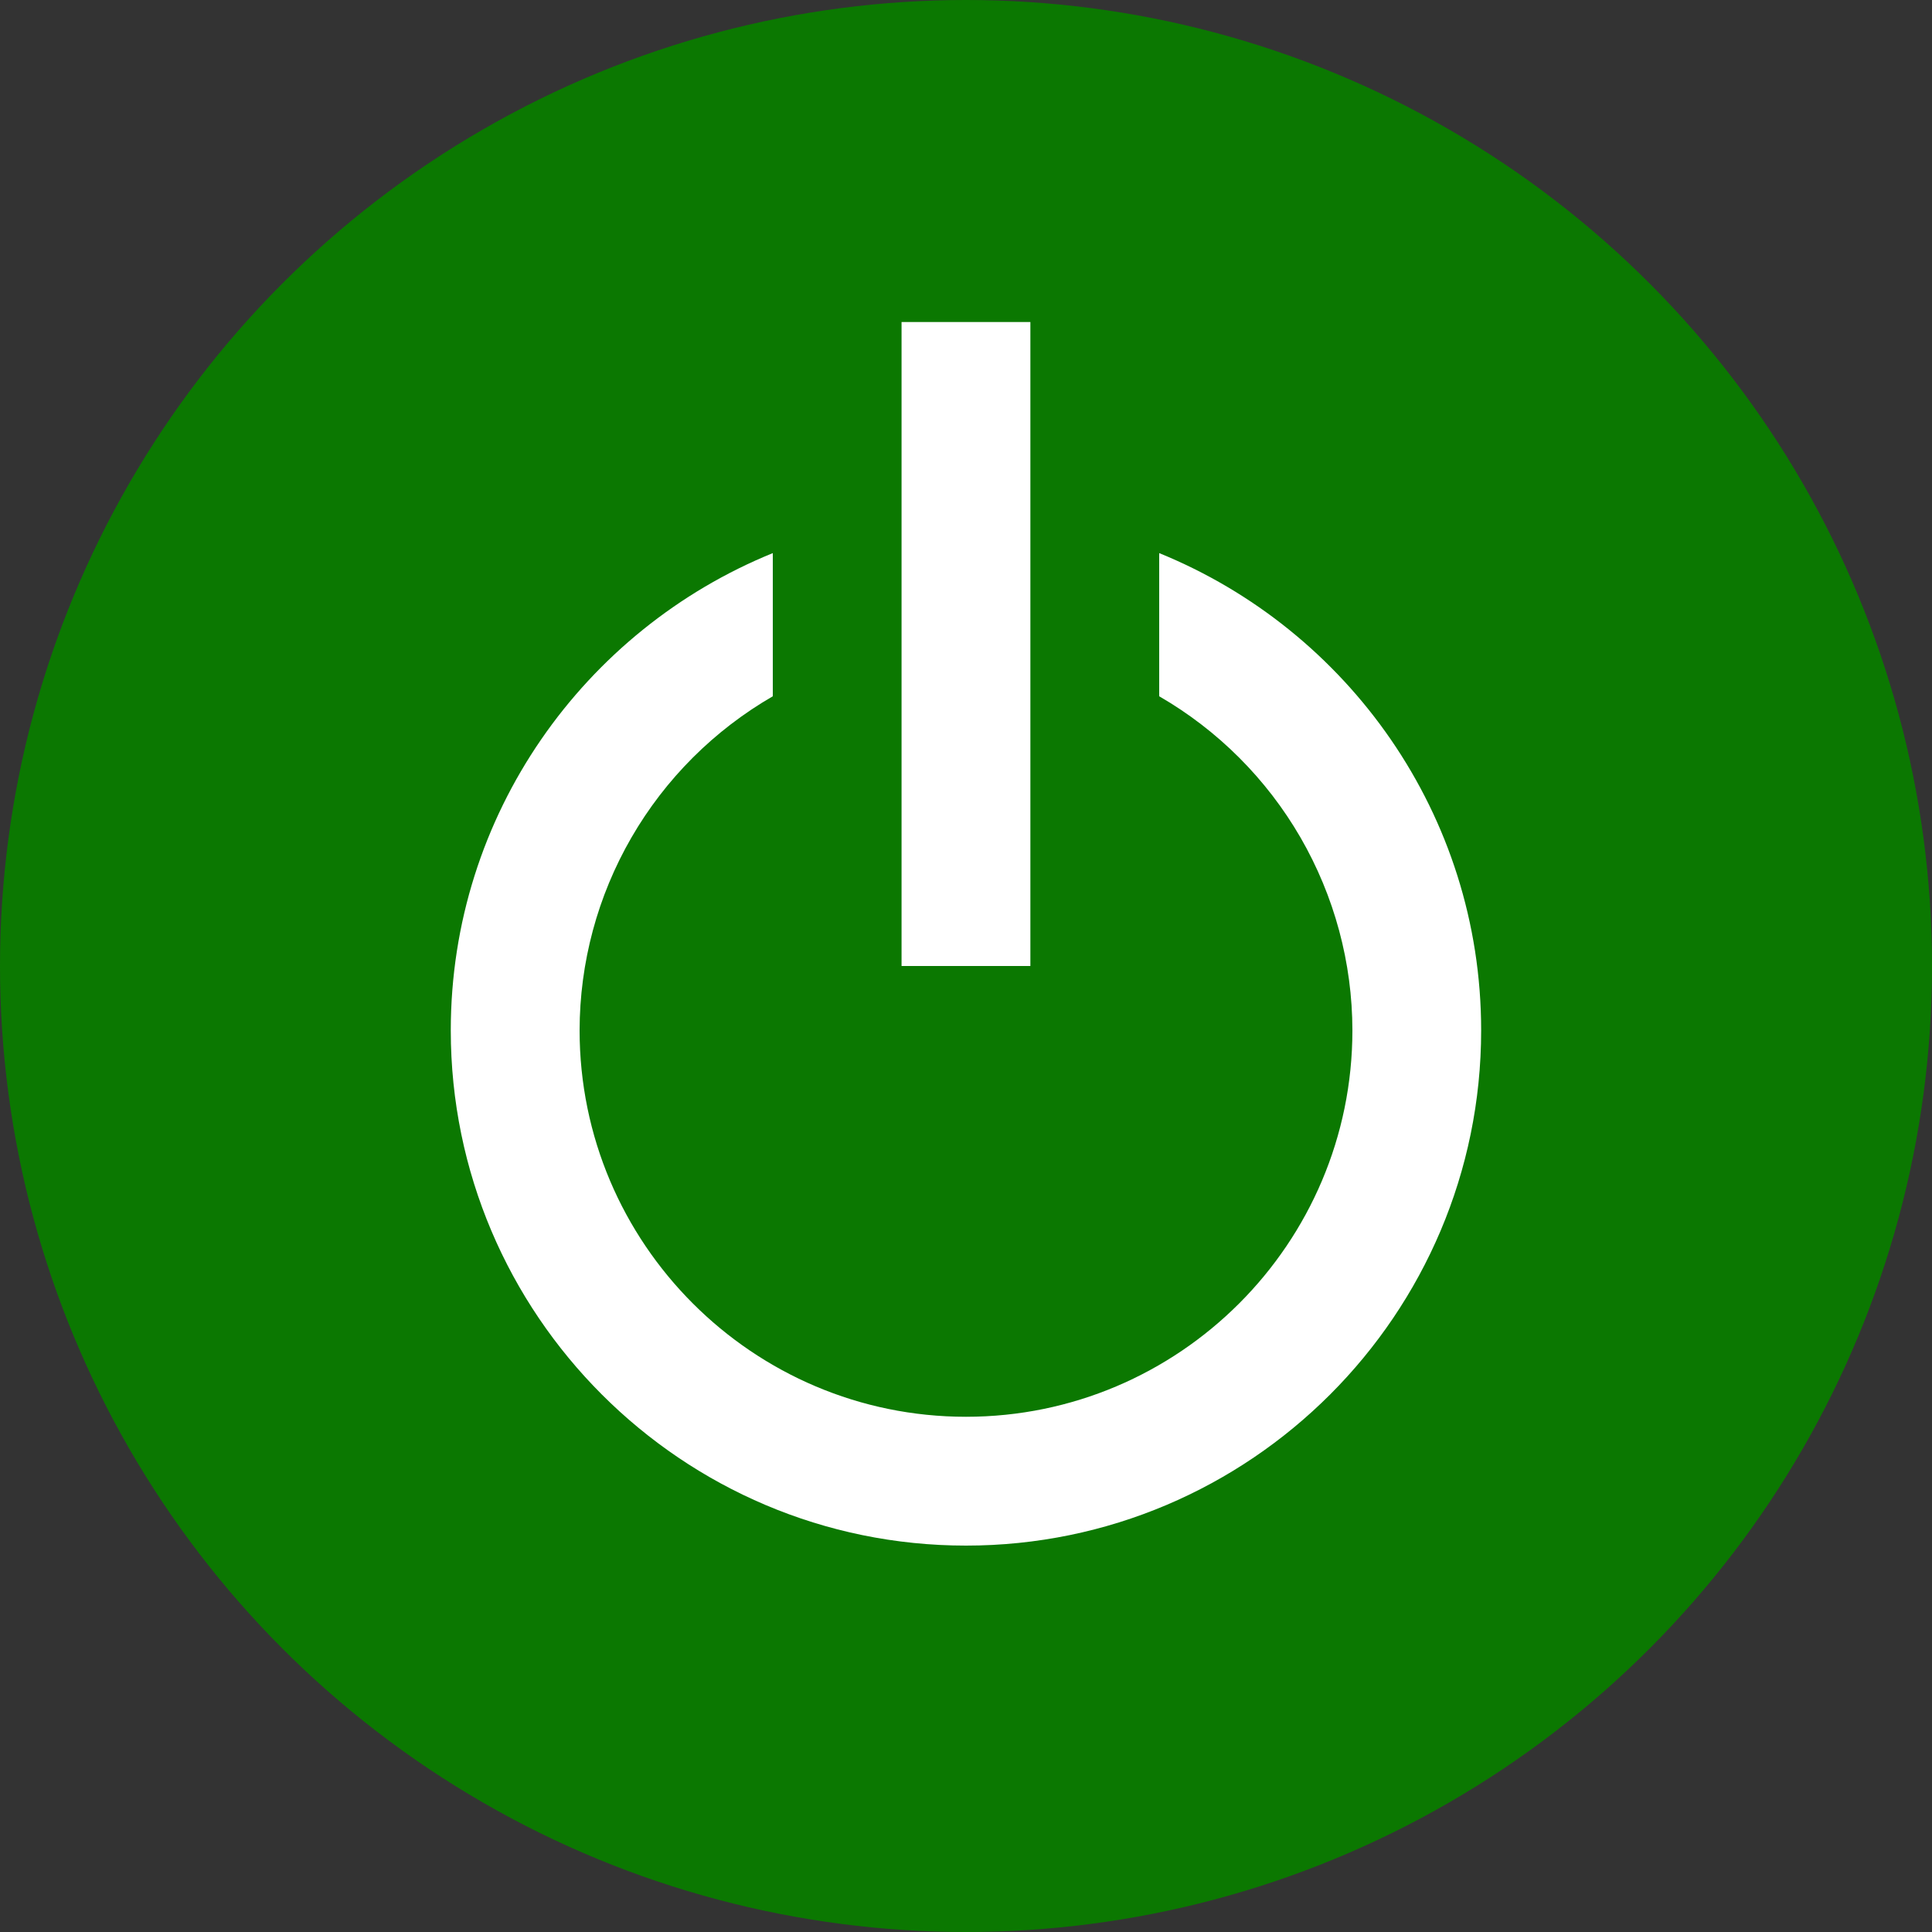 <svg width="28" height="28" viewBox="0 0 28 28" fill="none" xmlns="http://www.w3.org/2000/svg">
<rect x="0" y="0" width="28" height="28" fill="#333333" stroke="none"/>
<circle cx="14" cy="14" r="14" fill="#0B7801"/>
<path d="M14 22.4C18.117 22.4 21.466 19.05 21.466 14.933C21.466 11.807 19.533 9.127 16.8 8.016V10.091C17.65 10.582 18.356 11.288 18.848 12.138C19.339 12.988 19.599 13.952 19.6 14.933C19.6 18.022 17.088 20.533 14 20.533C10.912 20.533 8.4 18.022 8.4 14.933C8.401 13.952 8.66 12.987 9.152 12.137C9.643 11.288 10.35 10.582 11.2 10.091V8.016C8.467 9.127 6.533 11.807 6.533 14.933C6.533 19.05 9.883 22.4 14 22.4Z" fill="white"/>
<path d="M13.066 4.667H14.933V14H13.066V4.667Z" fill="white"/>
</svg>
